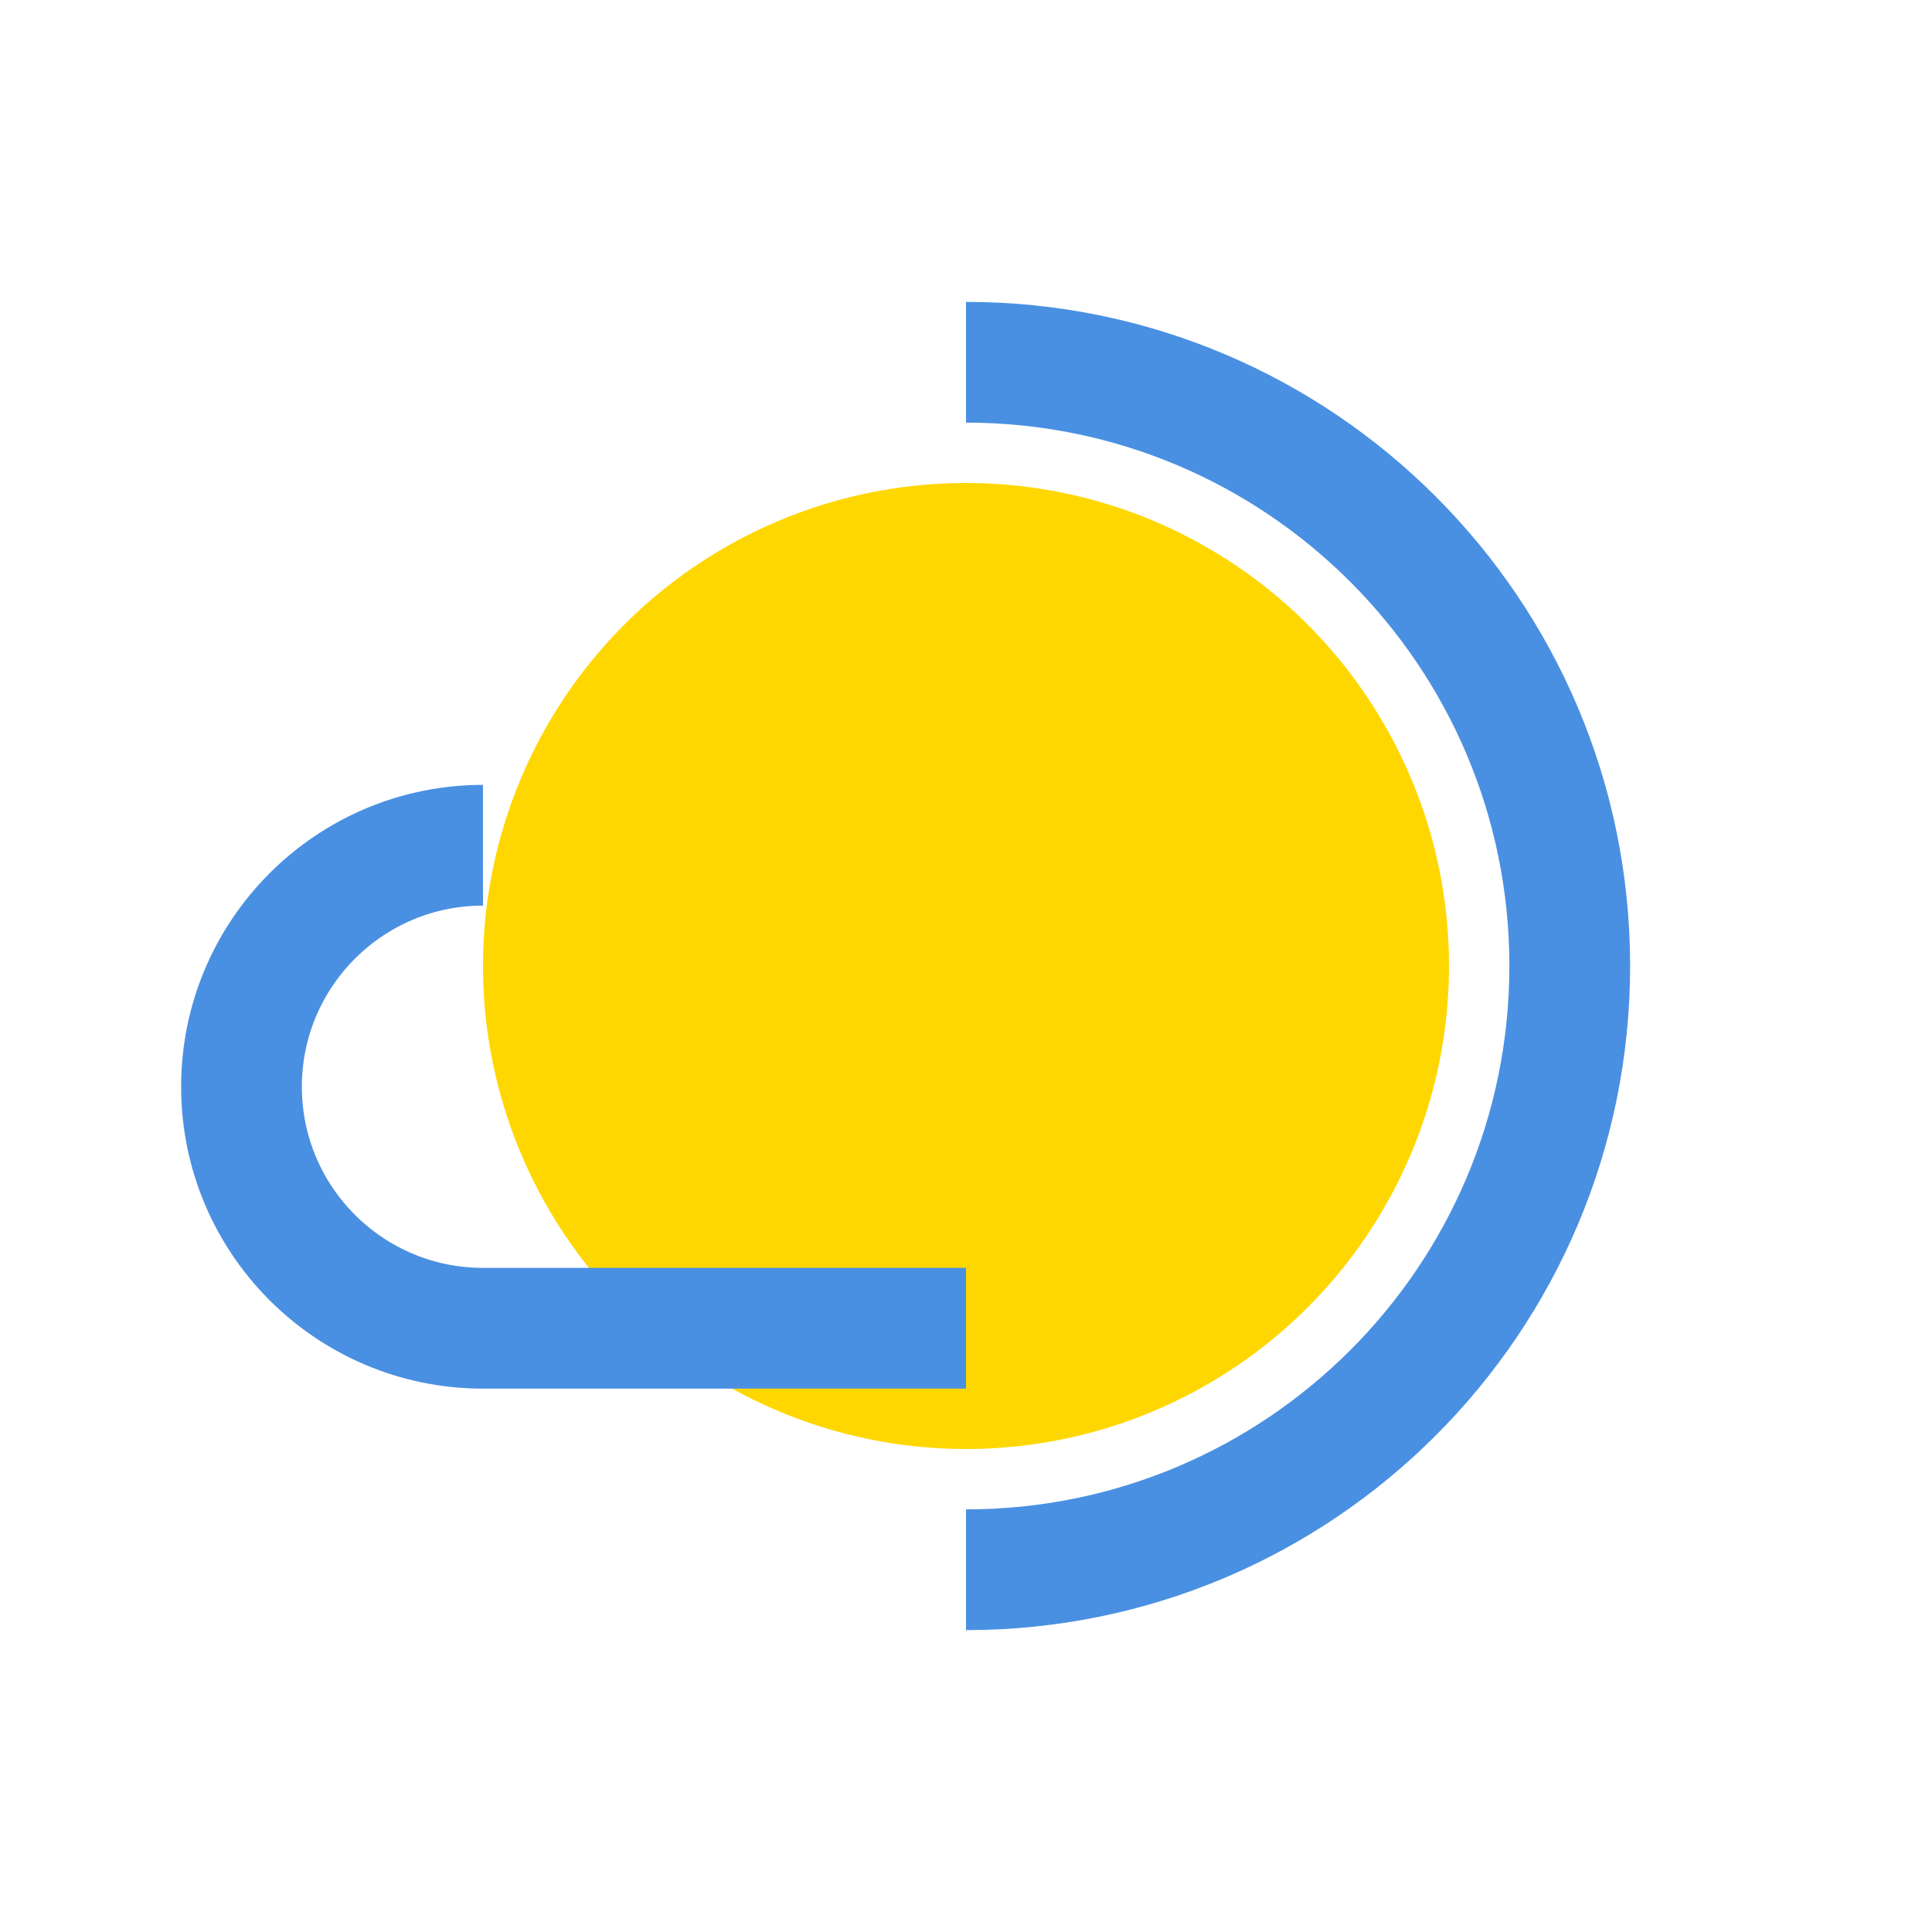 <?xml version="1.0" encoding="UTF-8"?>
<svg width="32px" height="32px" viewBox="0 0 32 32" version="1.1" xmlns="http://www.w3.org/2000/svg">
    <g stroke="none" stroke-width="1" fill="none" fill-rule="evenodd">
        <circle fill="#FFD700" cx="16" cy="16" r="8"/>
        <path d="M16,26 C21.523,26 26,21.523 26,16 C26,10.477 21.523,6 16,6" stroke="#4A90E2" stroke-width="2"/>
        <path d="M8,14 C5.791,14 4,15.791 4,18 C4,20.209 5.791,22 8,22 L16,22" stroke="#4A90E2" stroke-width="2"/>
    </g>
</svg> 